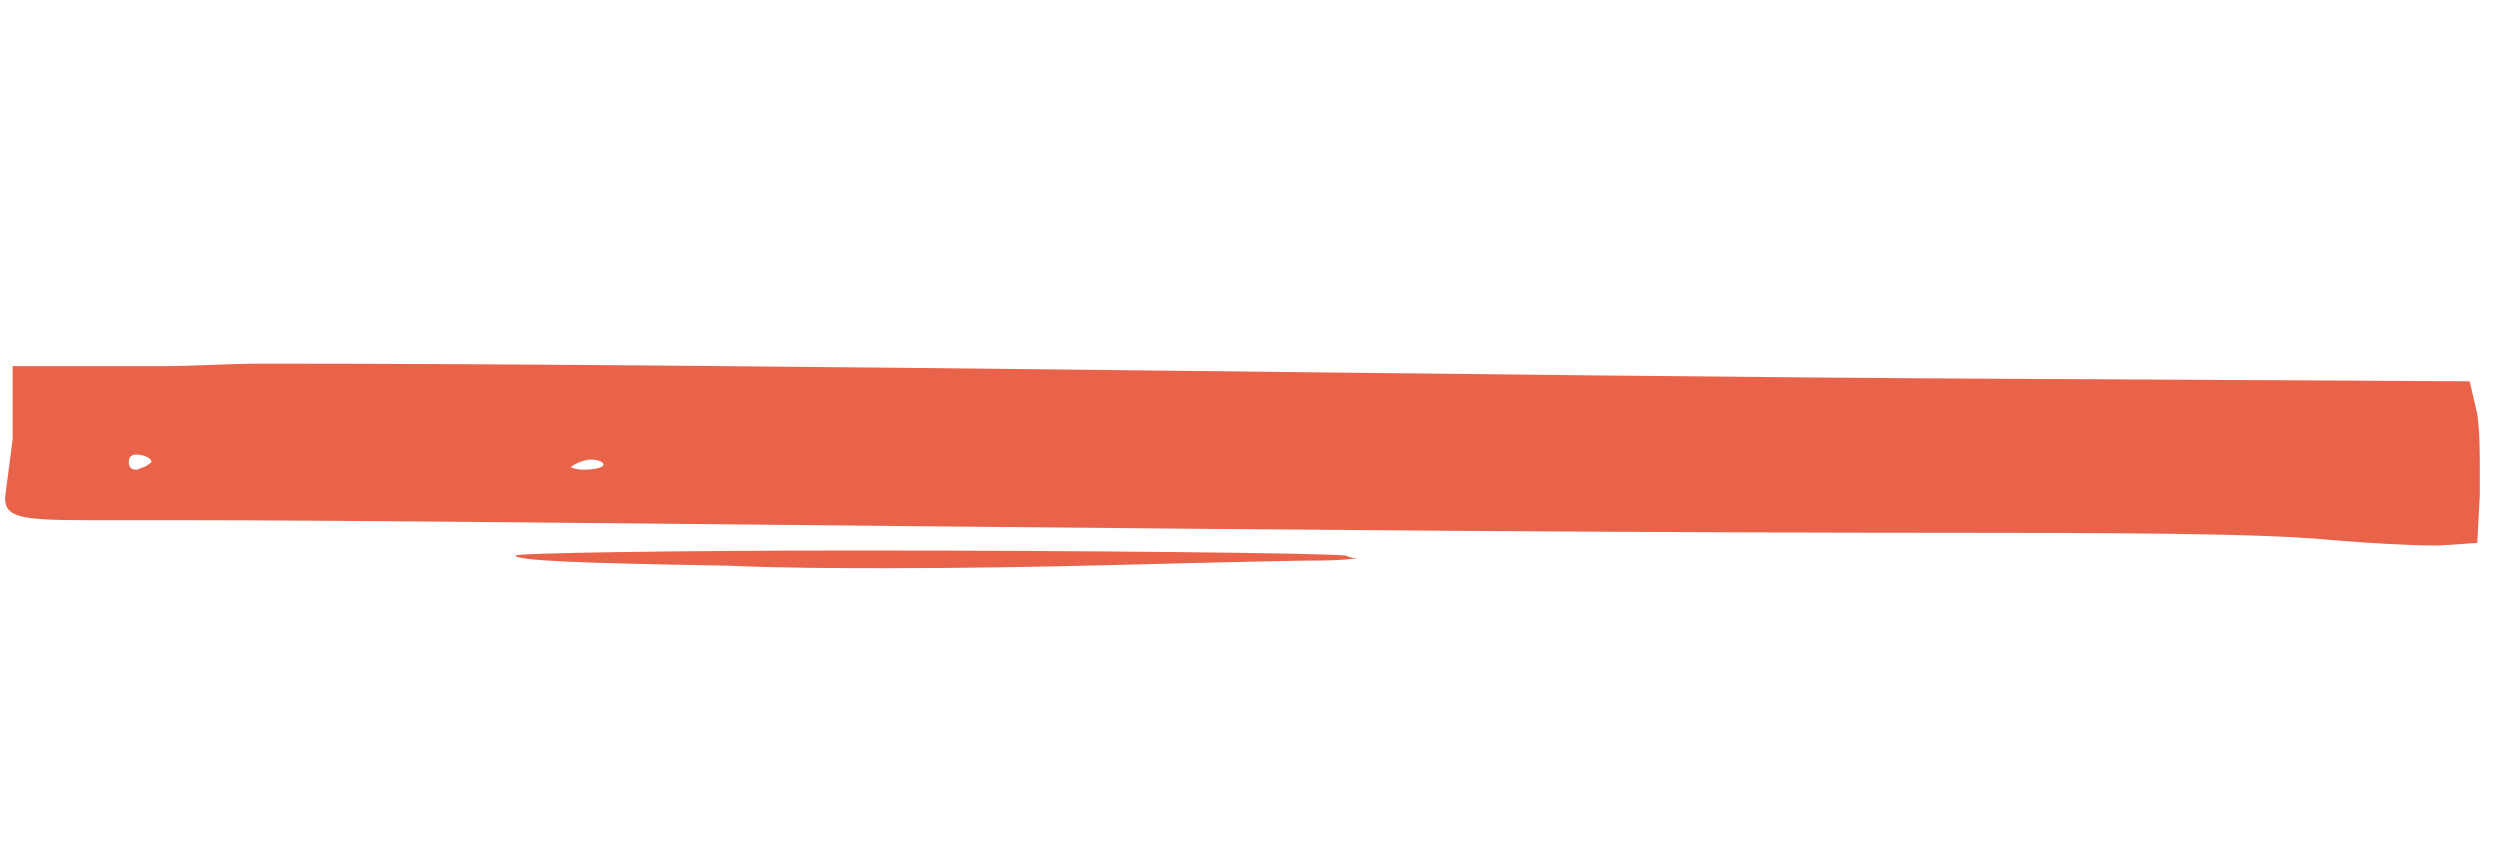 <?xml version="1.0" encoding="utf-8"?>
<!-- Generator: Adobe Illustrator 26.5.0, SVG Export Plug-In . SVG Version: 6.00 Build 0)  -->
<svg version="1.1" id="navigation" xmlns="http://www.w3.org/2000/svg" xmlns:xlink="http://www.w3.org/1999/xlink" x="0px" y="0px"
	 viewBox="0 0 99 33.9" style="enable-background:new 0 0 99 33.9;" xml:space="preserve">
<style type="text/css">
	.st0{fill:#E8634A;}
</style>
<path id="Path_778" class="st0" d="M23.4,18.2c0.3,0,0.5,0.1,0.5,0.2s-0.3,0.2-0.8,0.2c-0.3,0-0.5-0.1-0.5-0.1
	C22.7,18.4,23.1,18.2,23.4,18.2 M7.1,20.6c12.7,0,45,0.5,71,0.5c9.3,0,12.4,0.1,14.4,0.3c1.2,0.1,2.9,0.2,3.8,0.2h0.3l1.5-0.1
	l0.1-1.9v-1c0-0.7,0-1.5-0.1-2.2l-0.3-1.3l-18.5-0.1c-19.7-0.1-49.5-0.6-68.9-0.6c-1.4,0-2.7,0.1-4,0.1H0.5v2.9
	c-0.1,0.8-0.2,1.5-0.3,2.3c0,0.8,0.6,0.9,3.4,0.9L7.1,20.6z M5.7,18.5c-0.1,0-0.2,0.1-0.3,0.1c-0.2,0-0.3-0.1-0.3-0.3
	c0-0.2,0.1-0.3,0.3-0.3c0.2,0,0.6,0.1,0.6,0.3C6,18.3,5.9,18.4,5.7,18.5 M28.8,22.4c2.3,0.1,4.4,0.1,6.4,0.1
	c6.1,0,10.7-0.2,16.5-0.3c0.7,0,1.4,0,2.1-0.1c-0.2,0-0.3,0-0.5-0.1c-0.9-0.1-10.5-0.2-19.3-0.2c-7.2,0-13.6,0.1-13.6,0.2
	C20.5,22.2,22.8,22.3,28.8,22.4"/>
</svg>
